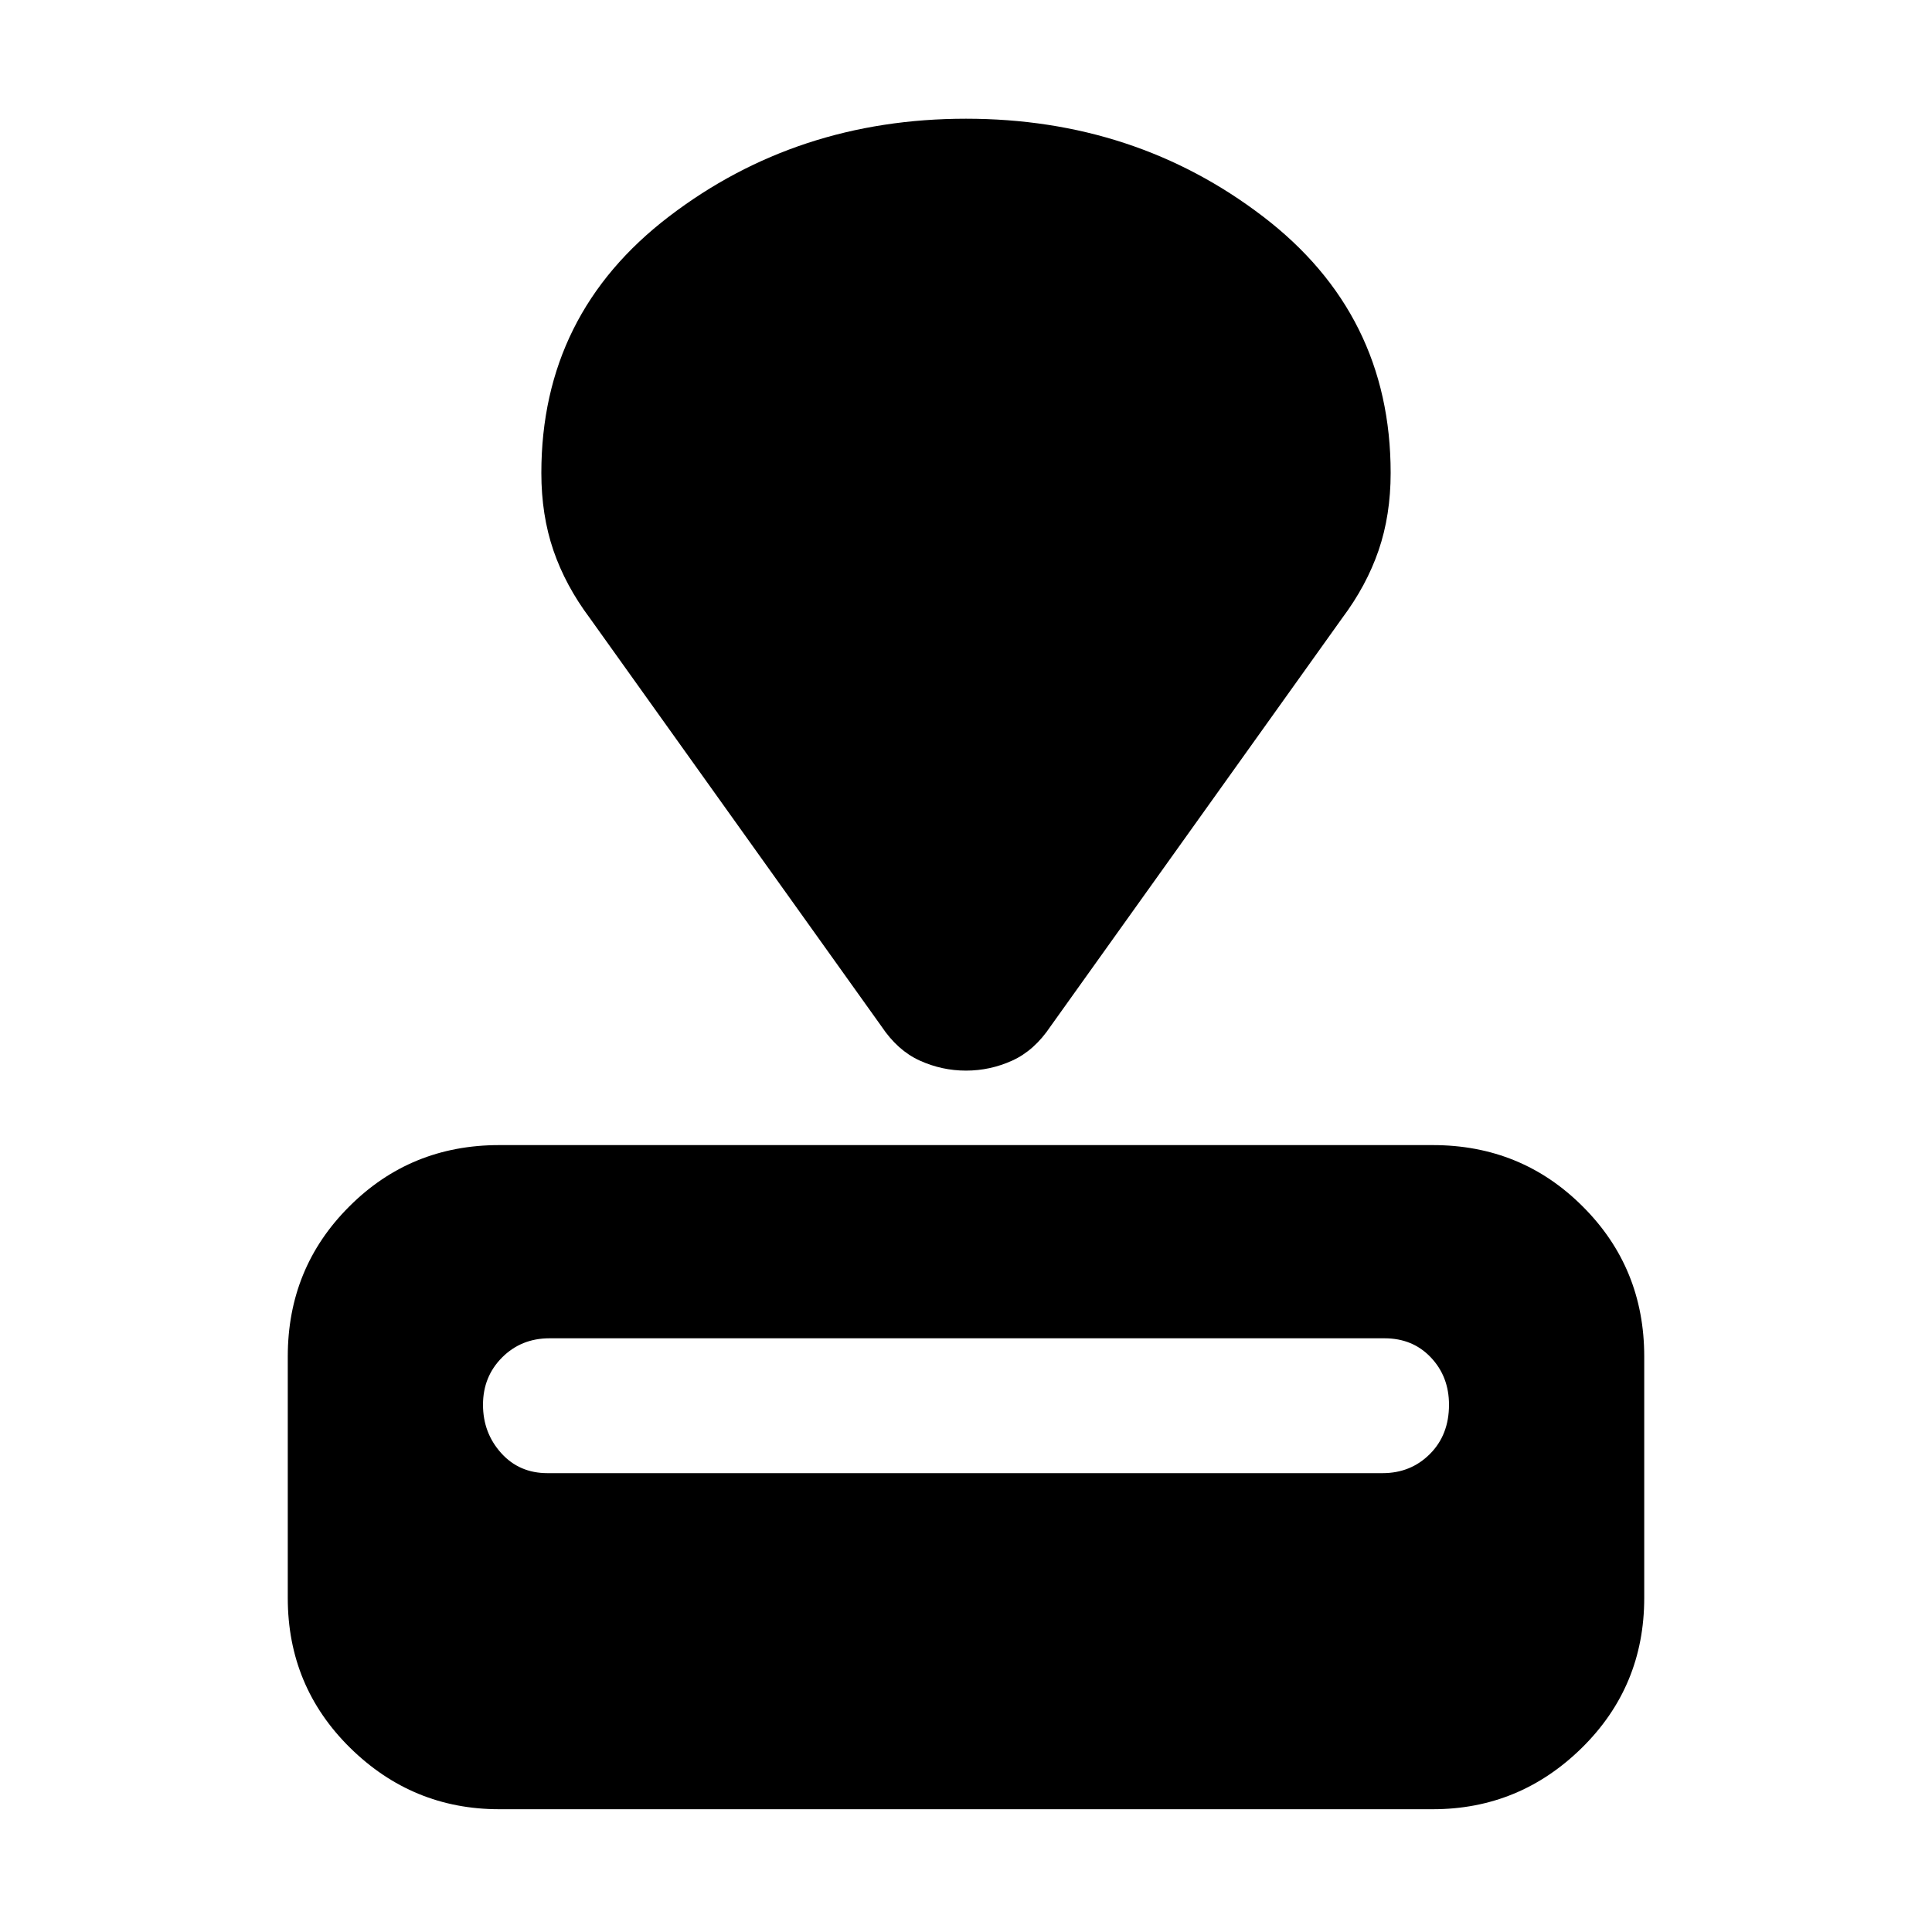<svg xmlns="http://www.w3.org/2000/svg" height="20" width="20"><path d="M14.833 18.729H5.167q-.896 0-1.542-.635-.646-.636-.646-1.552v-2.5q0-.917.636-1.552.635-.636 1.552-.636h9.666q.917 0 1.552.636.636.635.636 1.552v2.5q0 .916-.646 1.552-.646.635-1.542.635Zm-.521-3.479q.292 0 .49-.198t.198-.51q0-.292-.188-.49-.187-.198-.479-.198H5.688q-.292 0-.49.198t-.198.49q0 .291.188.5.187.208.479.208Zm-.416-8.854-3.021 4.229q-.167.25-.396.354-.229.104-.479.104-.25 0-.479-.104-.229-.104-.396-.354L6.104 6.396q-.25-.334-.375-.698-.125-.365-.125-.802 0-1.646 1.323-2.656Q8.25 1.229 10 1.229t3.073 1.011q1.323 1.01 1.323 2.656 0 .437-.125.802-.125.364-.375.698Z"/></svg>